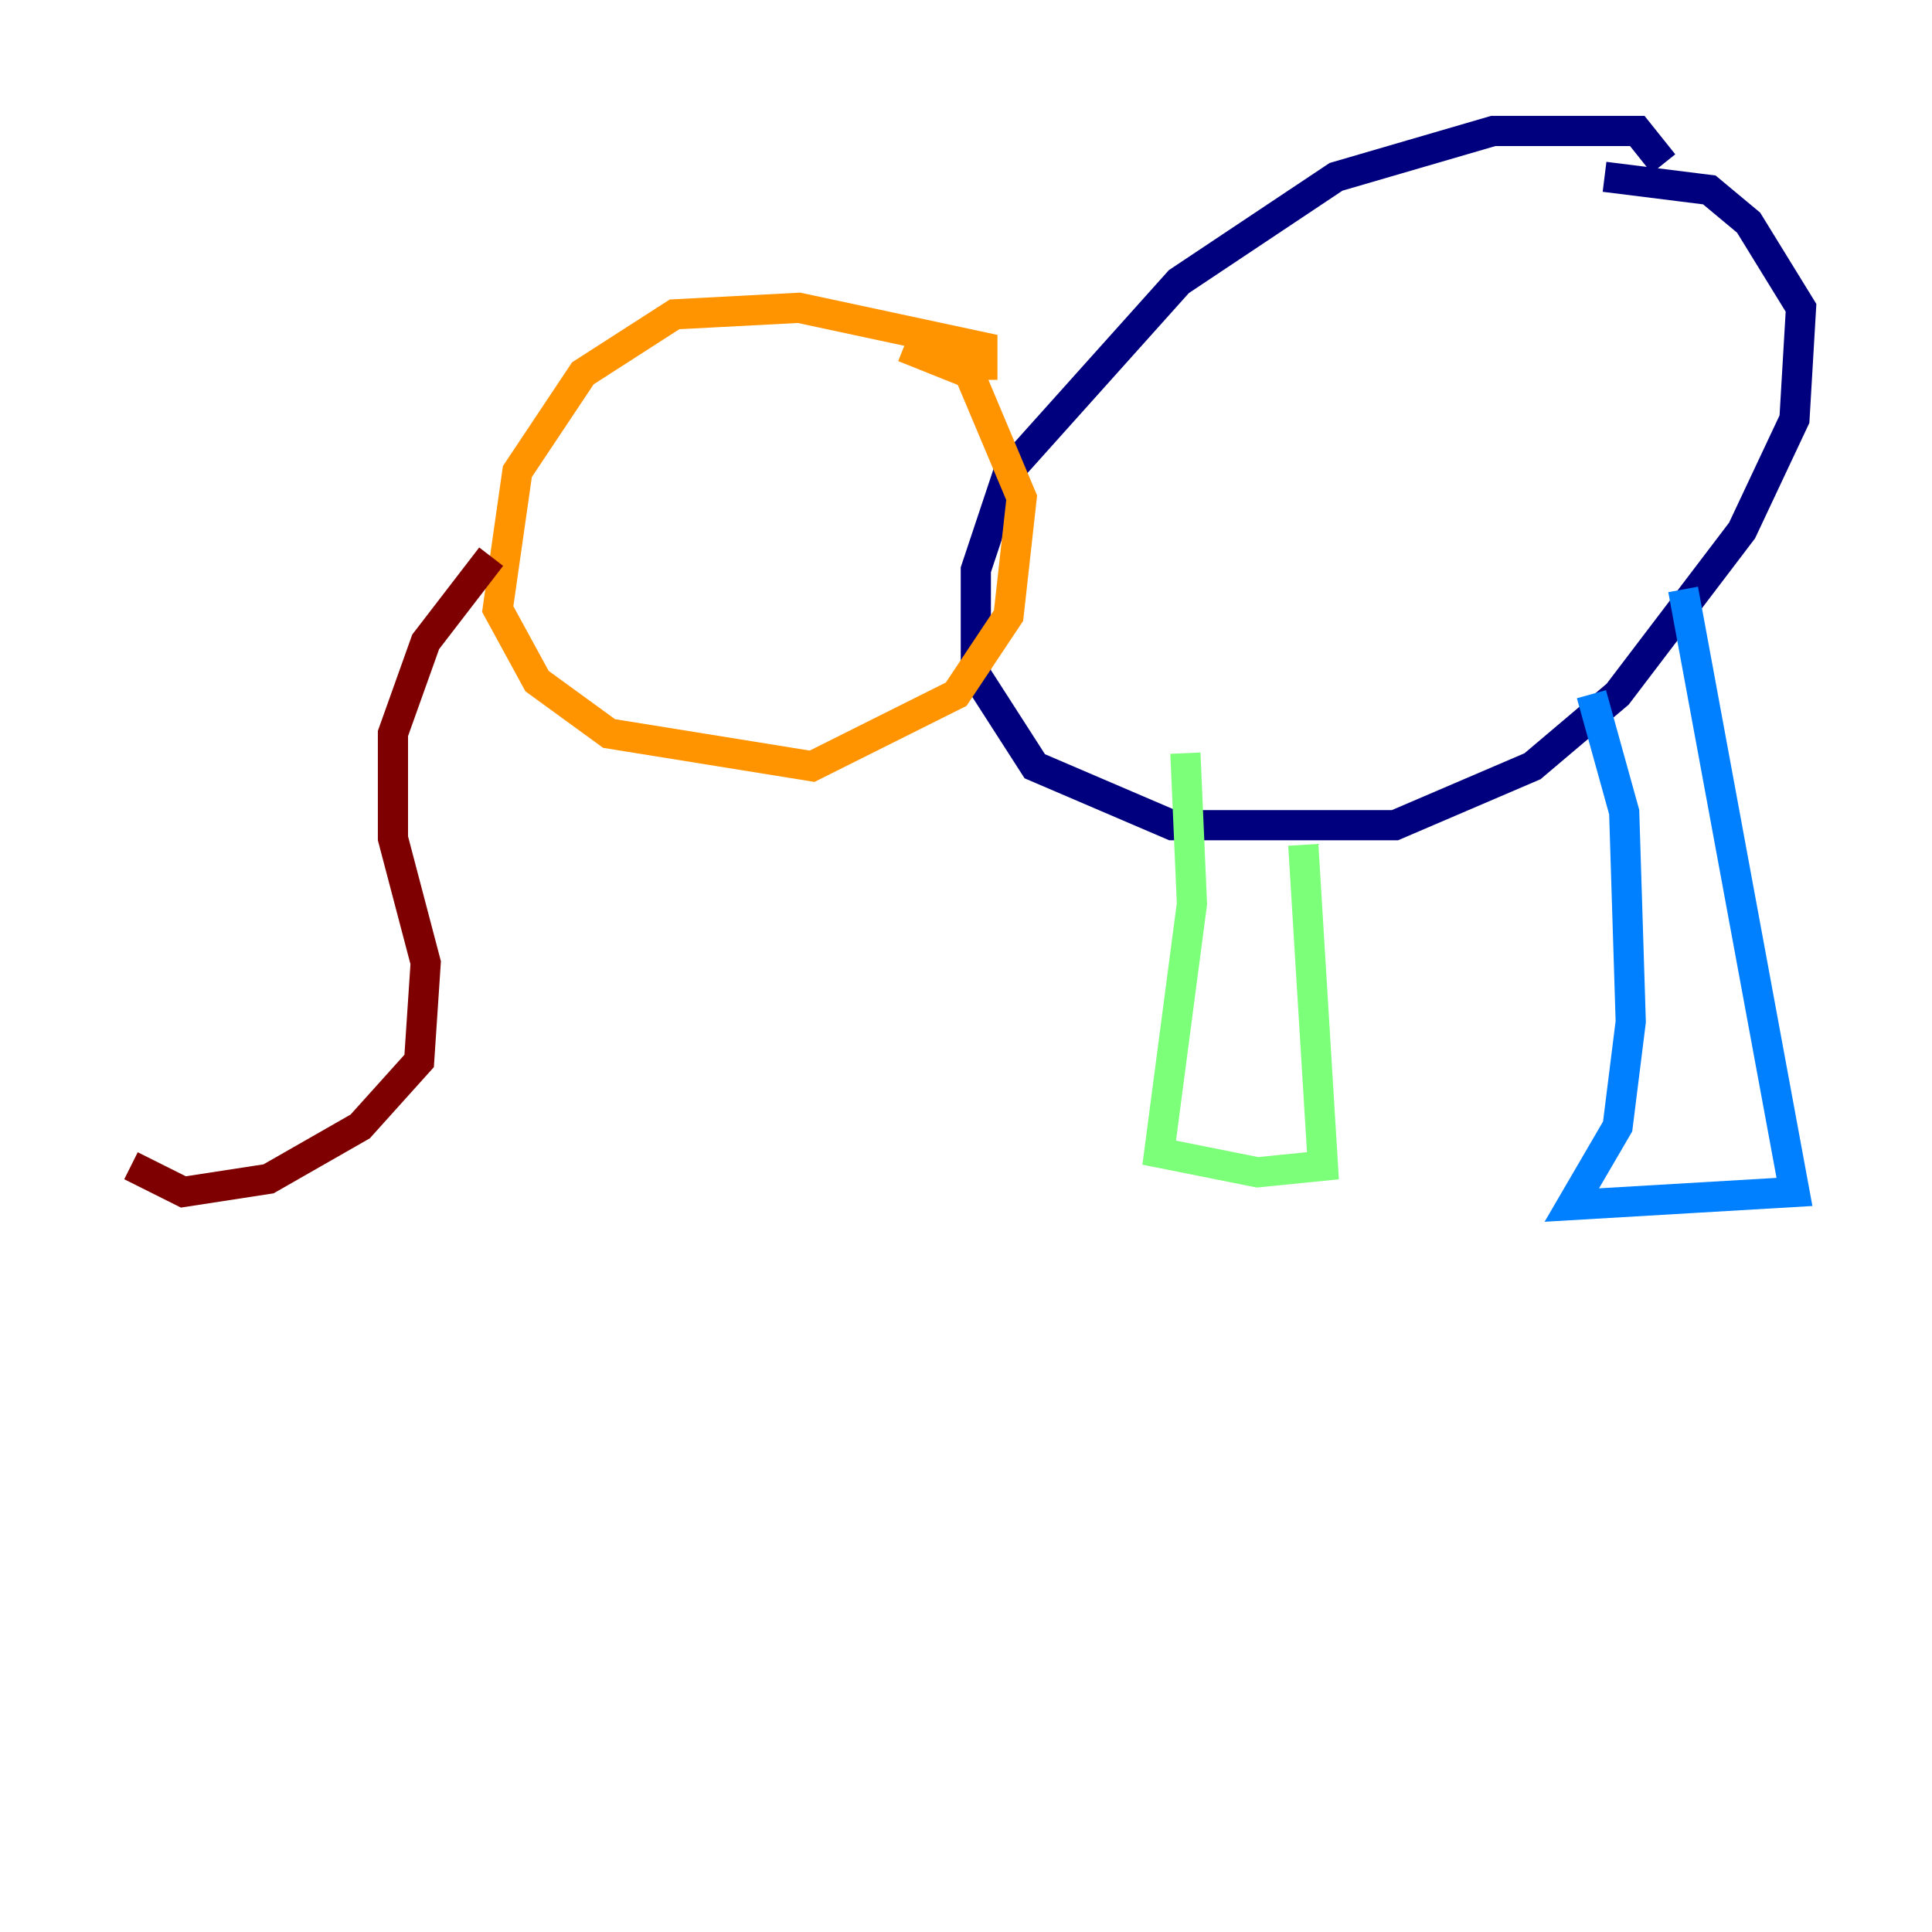 <?xml version="1.0" encoding="utf-8" ?>
<svg baseProfile="tiny" height="128" version="1.2" viewBox="0,0,128,128" width="128" xmlns="http://www.w3.org/2000/svg" xmlns:ev="http://www.w3.org/2001/xml-events" xmlns:xlink="http://www.w3.org/1999/xlink"><defs /><polyline fill="none" points="110.21,10.848 108.475,8.678 98.929,8.678 88.515,11.715 78.102,18.658 66.82,31.241 64.651,37.749 64.651,44.691 68.556,50.766 77.668,54.671 92.42,54.671 101.532,50.766 107.173,45.993 115.417,35.146 118.888,27.77 119.322,20.393 115.851,14.752 113.248,12.583 106.305,11.715" stroke="#00007f" stroke-width="2" /><polyline fill="none" points="111.512,39.051 118.888,78.969 104.136,79.837 107.173,74.63 108.041,67.688 107.607,53.803 105.437,45.993" stroke="#0080ff" stroke-width="2" /><polyline fill="none" points="86.346,55.973 87.647,77.234 83.308,77.668 76.8,76.366 78.969,59.878 78.536,49.898" stroke="#7cff79" stroke-width="2" /><polyline fill="none" points="65.085,25.166 65.085,22.997 52.936,20.393 44.691,20.827 38.617,24.732 34.278,31.241 32.976,40.352 35.58,45.125 40.352,48.597 53.803,50.766 63.349,45.993 66.82,40.786 67.688,32.976 64.217,24.732 59.878,22.997" stroke="#ff9400" stroke-width="2" /><polyline fill="none" points="32.542,36.881 28.203,42.522 26.034,48.597 26.034,55.539 28.203,63.783 27.77,70.291 23.864,74.63 17.79,78.102 12.149,78.969 8.678,77.234" stroke="#7f0000" stroke-width="2" /></svg>
